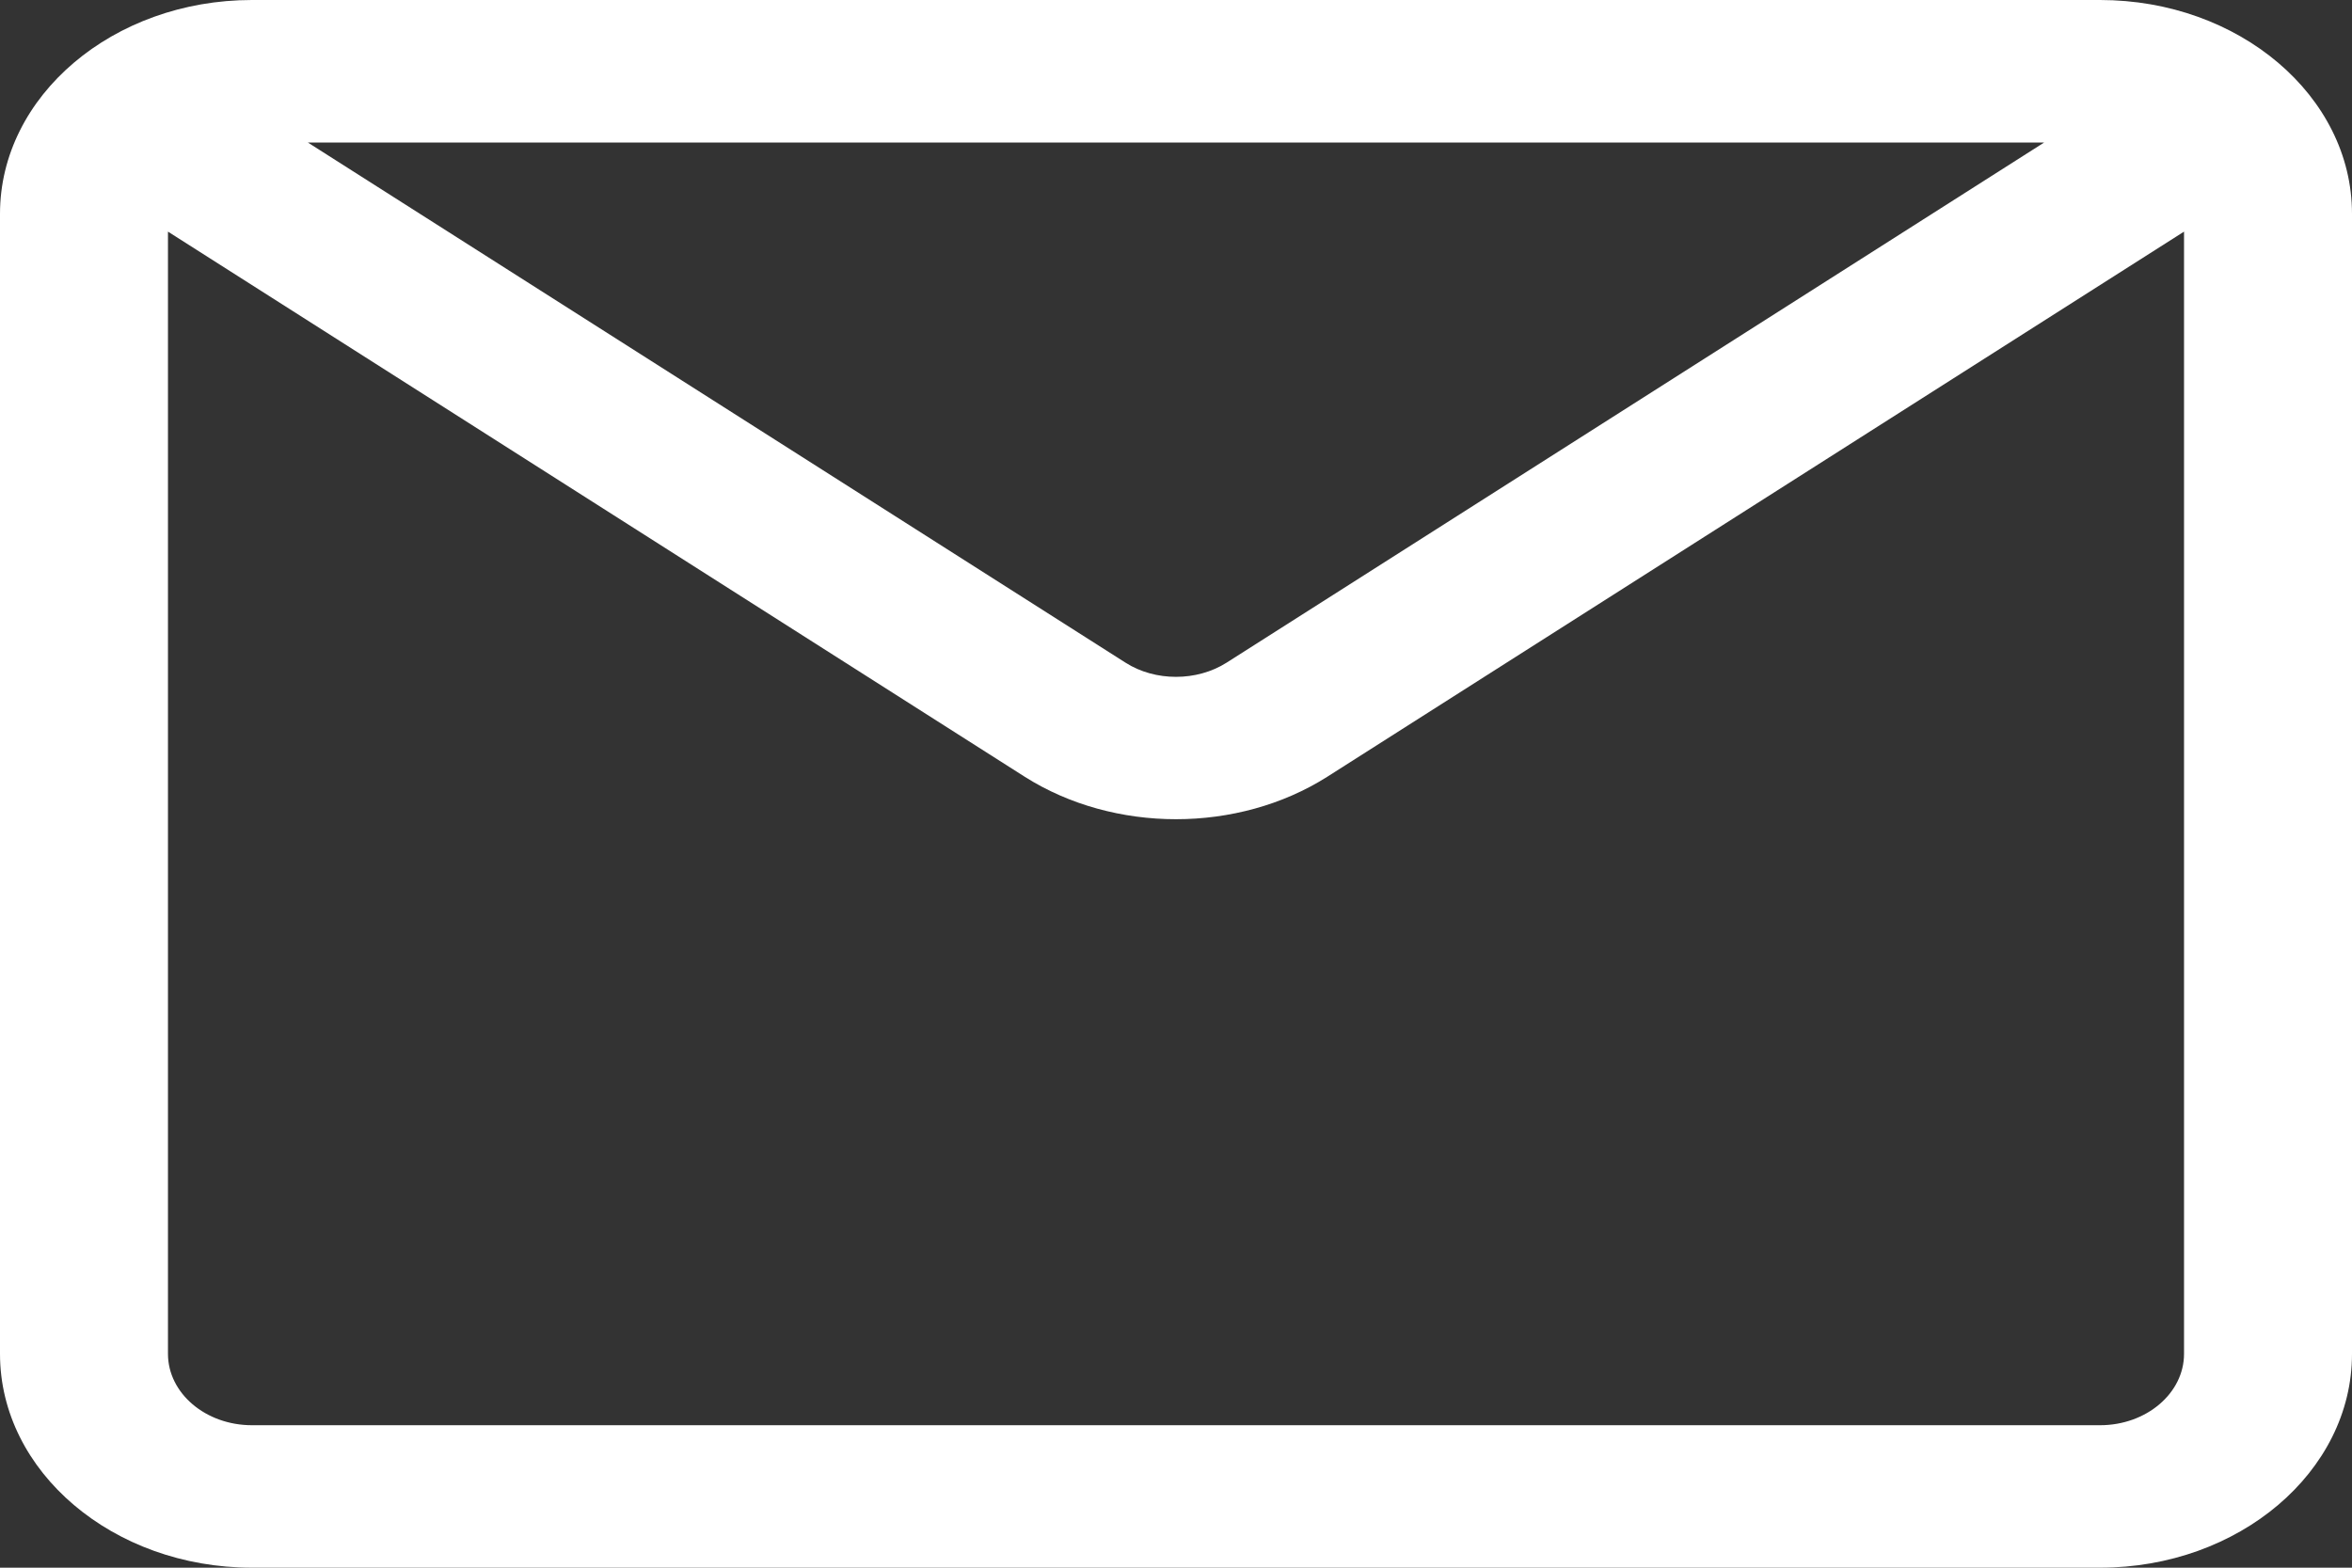 <svg viewBox="0 0 24 16" fill="none" xmlns="http://www.w3.org/2000/svg">
<rect x="0" y="0" width="24" height="16" fill="#333333" stroke="none"/>
<path d="M21.429 0H2.571C1.154 0 0 0.979 0 2.182V13.818C0 15.021 1.154 16 2.571 16H21.429C22.846 16 24 15.021 24 13.818V2.182C24 0.979 22.846 0 21.429 0ZM20.858 1.455L12.515 6.764C12.211 6.956 11.788 6.956 11.486 6.764L3.142 1.455H20.858ZM21.429 14.546H2.571C2.098 14.546 1.714 14.219 1.714 13.818V2.364L10.457 7.928C10.911 8.216 11.456 8.361 12 8.361C12.544 8.361 13.089 8.216 13.543 7.928L22.286 2.364V13.818C22.286 14.219 21.902 14.546 21.429 14.546Z" fill="white"/>
</svg>
